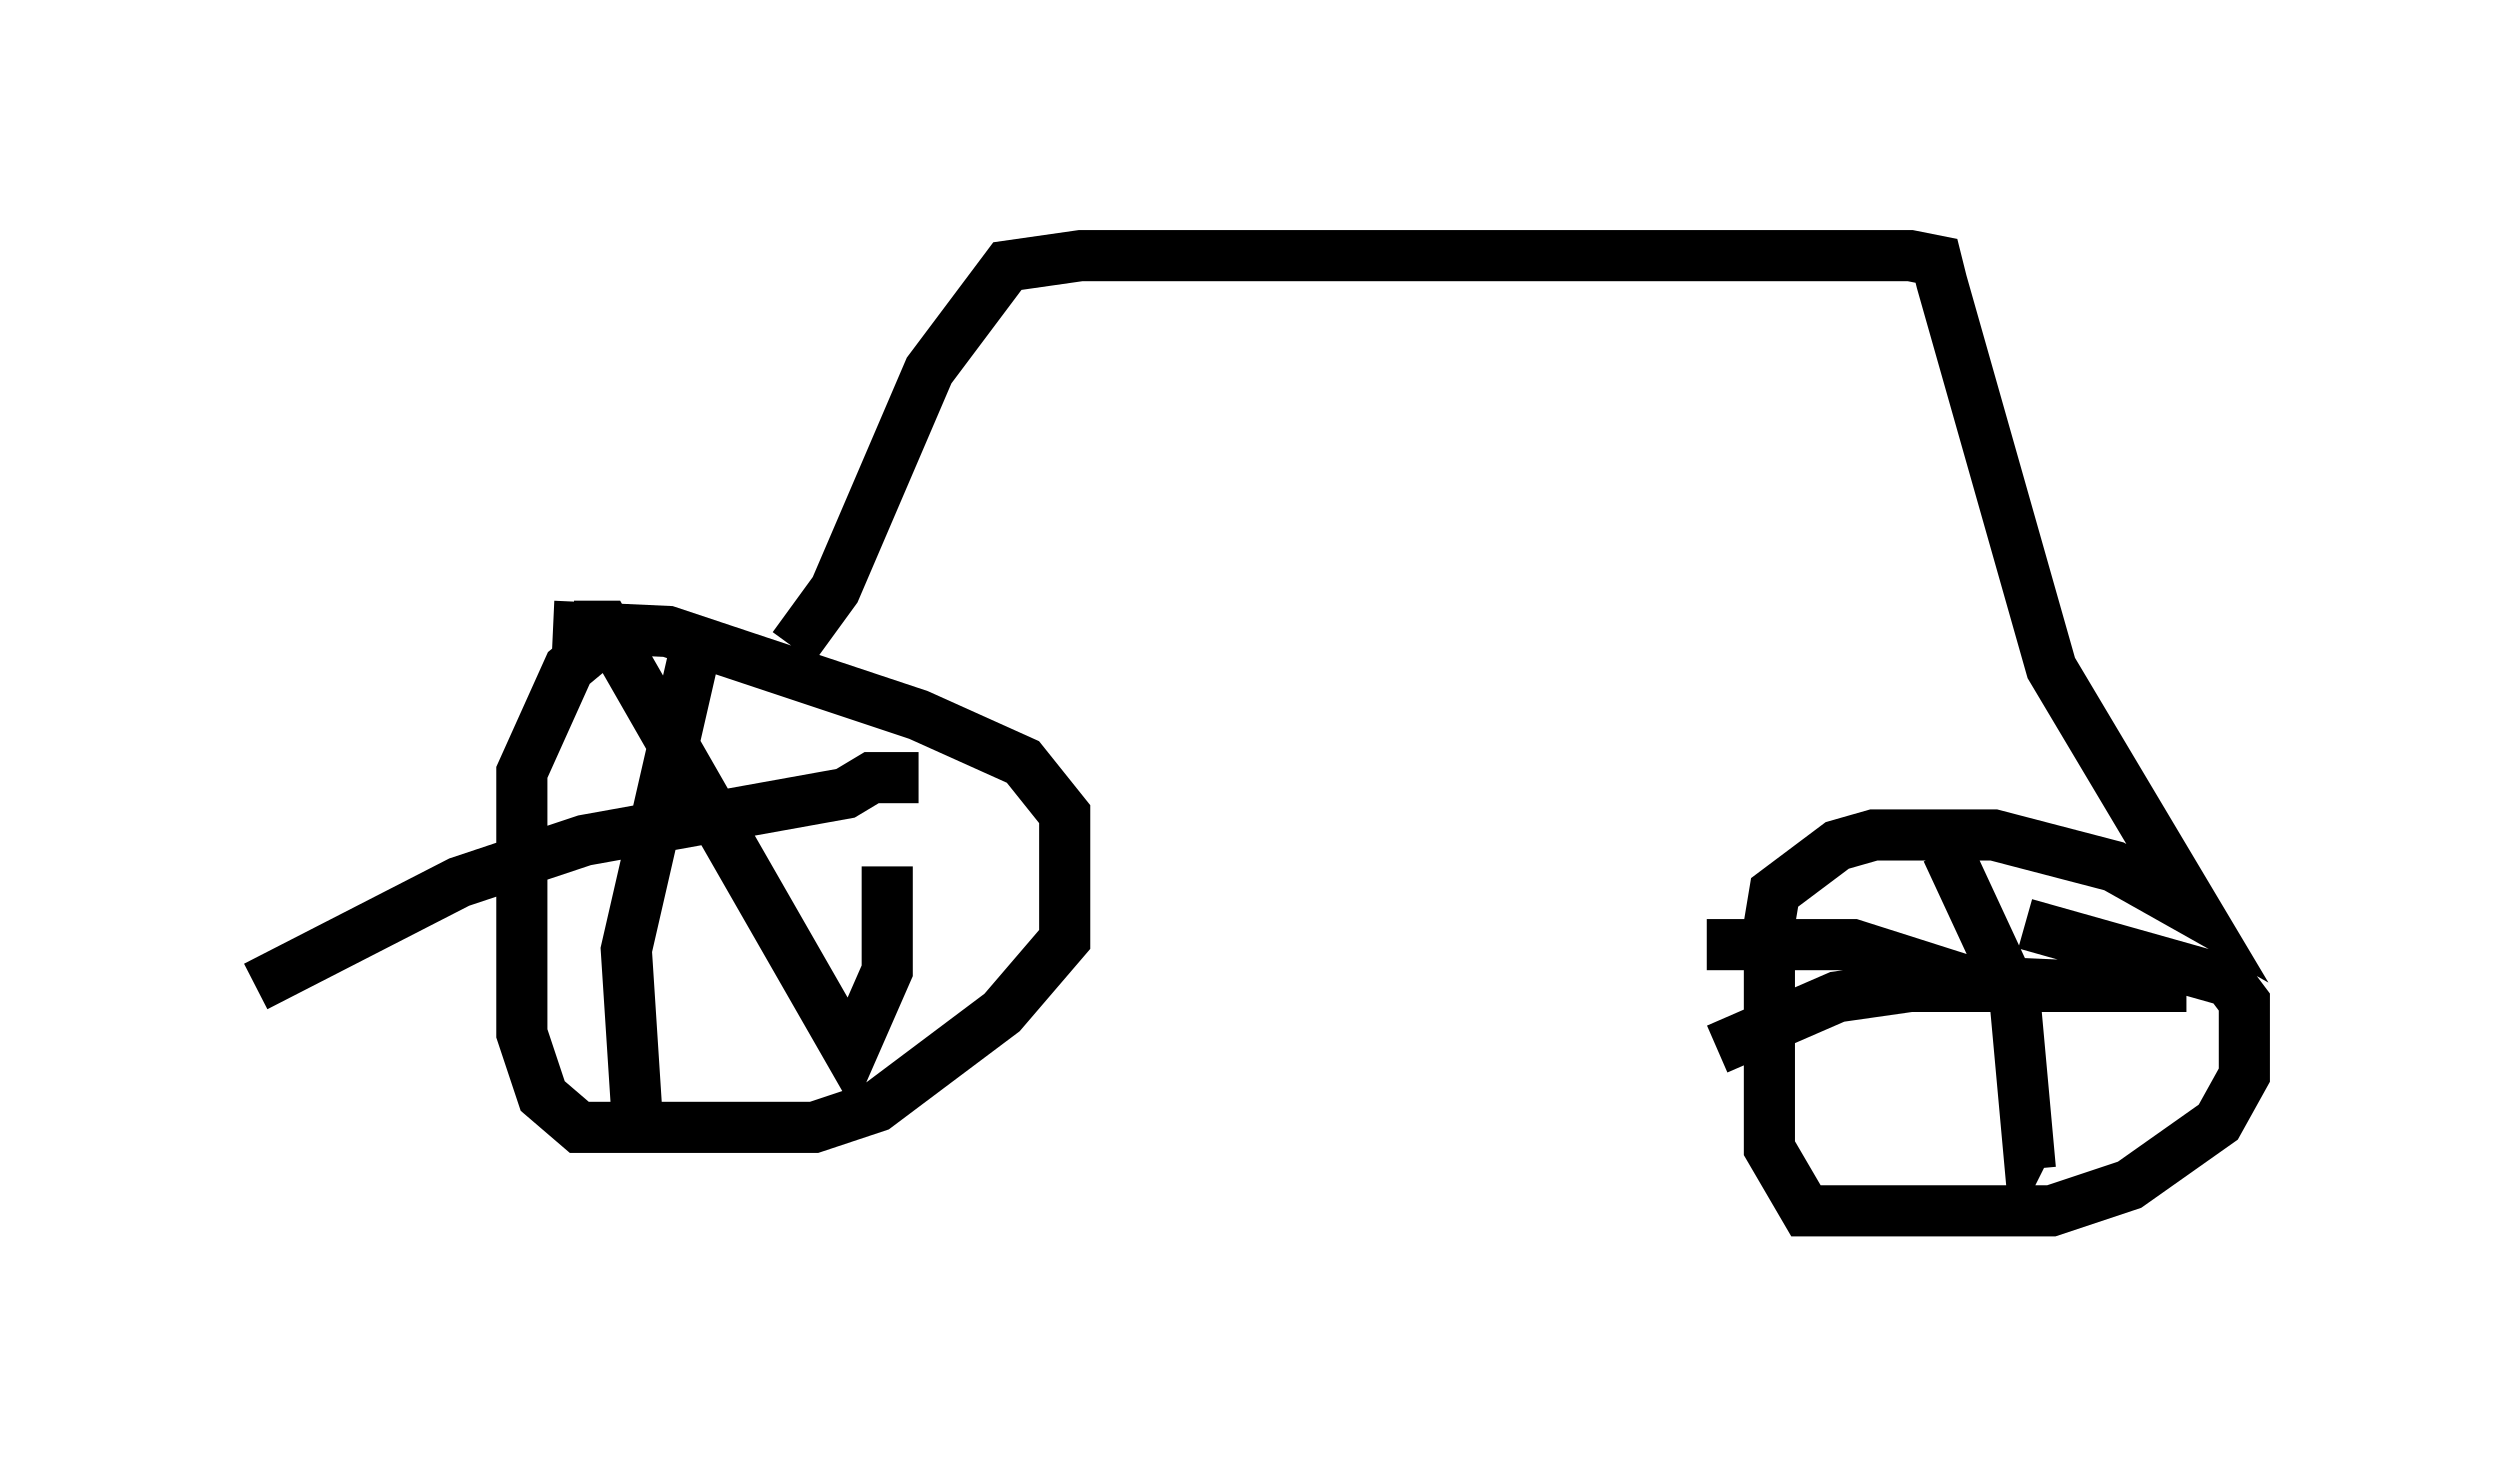 <?xml version="1.0" encoding="utf-8" ?>
<svg baseProfile="full" height="28.681" version="1.1" width="48.894" xmlns="http://www.w3.org/2000/svg" xmlns:ev="http://www.w3.org/2001/xml-events" xmlns:xlink="http://www.w3.org/1999/xlink"><defs /><rect fill="white" height="28.681" width="48.894" x="0" y="0" /><path d="M13.371, 12.554 m-1.633, 0.0 l-0.613, 0.51 -0.919, 2.042 l0.0, 5.104 0.408, 1.225 l0.715, 0.613 4.594, 0.0 l1.225, -0.408 2.45, -1.838 l1.225, -1.429 0.0, -2.45 l-0.817, -1.021 -2.042, -0.919 l-4.9, -1.633 -2.246, -0.102 m0.408, 0.0 l0.613, 0.0 4.798, 8.371 l0.715, -1.633 0.0, -2.042 m0.613, -1.735 l-0.919, 0.0 -0.51, 0.306 l-5.104, 0.919 -2.45, 0.817 l-3.981, 2.042 m8.677, -6.942 l-1.429, 6.227 0.204, 3.165 m3.063, -9.086 l0.817, -1.123 1.838, -4.288 l1.531, -2.042 1.429, -0.204 l16.231, 0.0 0.51, 0.102 l0.102, 0.408 2.144, 7.554 l2.858, 4.798 -1.633, -0.919 l-2.348, -0.613 -2.348, 0.0 l-0.715, 0.204 -1.225, 0.919 l-0.102, 0.613 0.0, 4.39 l0.715, 1.225 4.798, 0.0 l1.531, -0.51 1.735, -1.225 l0.51, -0.919 0.0, -1.429 l-0.306, -0.408 -3.981, -1.123 m-1.531, -1.429 l1.327, 2.858 0.306, 3.369 l0.204, 0.102 m2.654, -3.675 l-5.206, 0.0 -1.429, 0.204 l-2.348, 1.021 m-0.204, -2.042 l2.858, 0.0 2.246, 0.715 l2.348, 0.102 1.429, 0.0 l0.0, -0.51 " fill="none" stroke="black" stroke-width="1" /></svg>